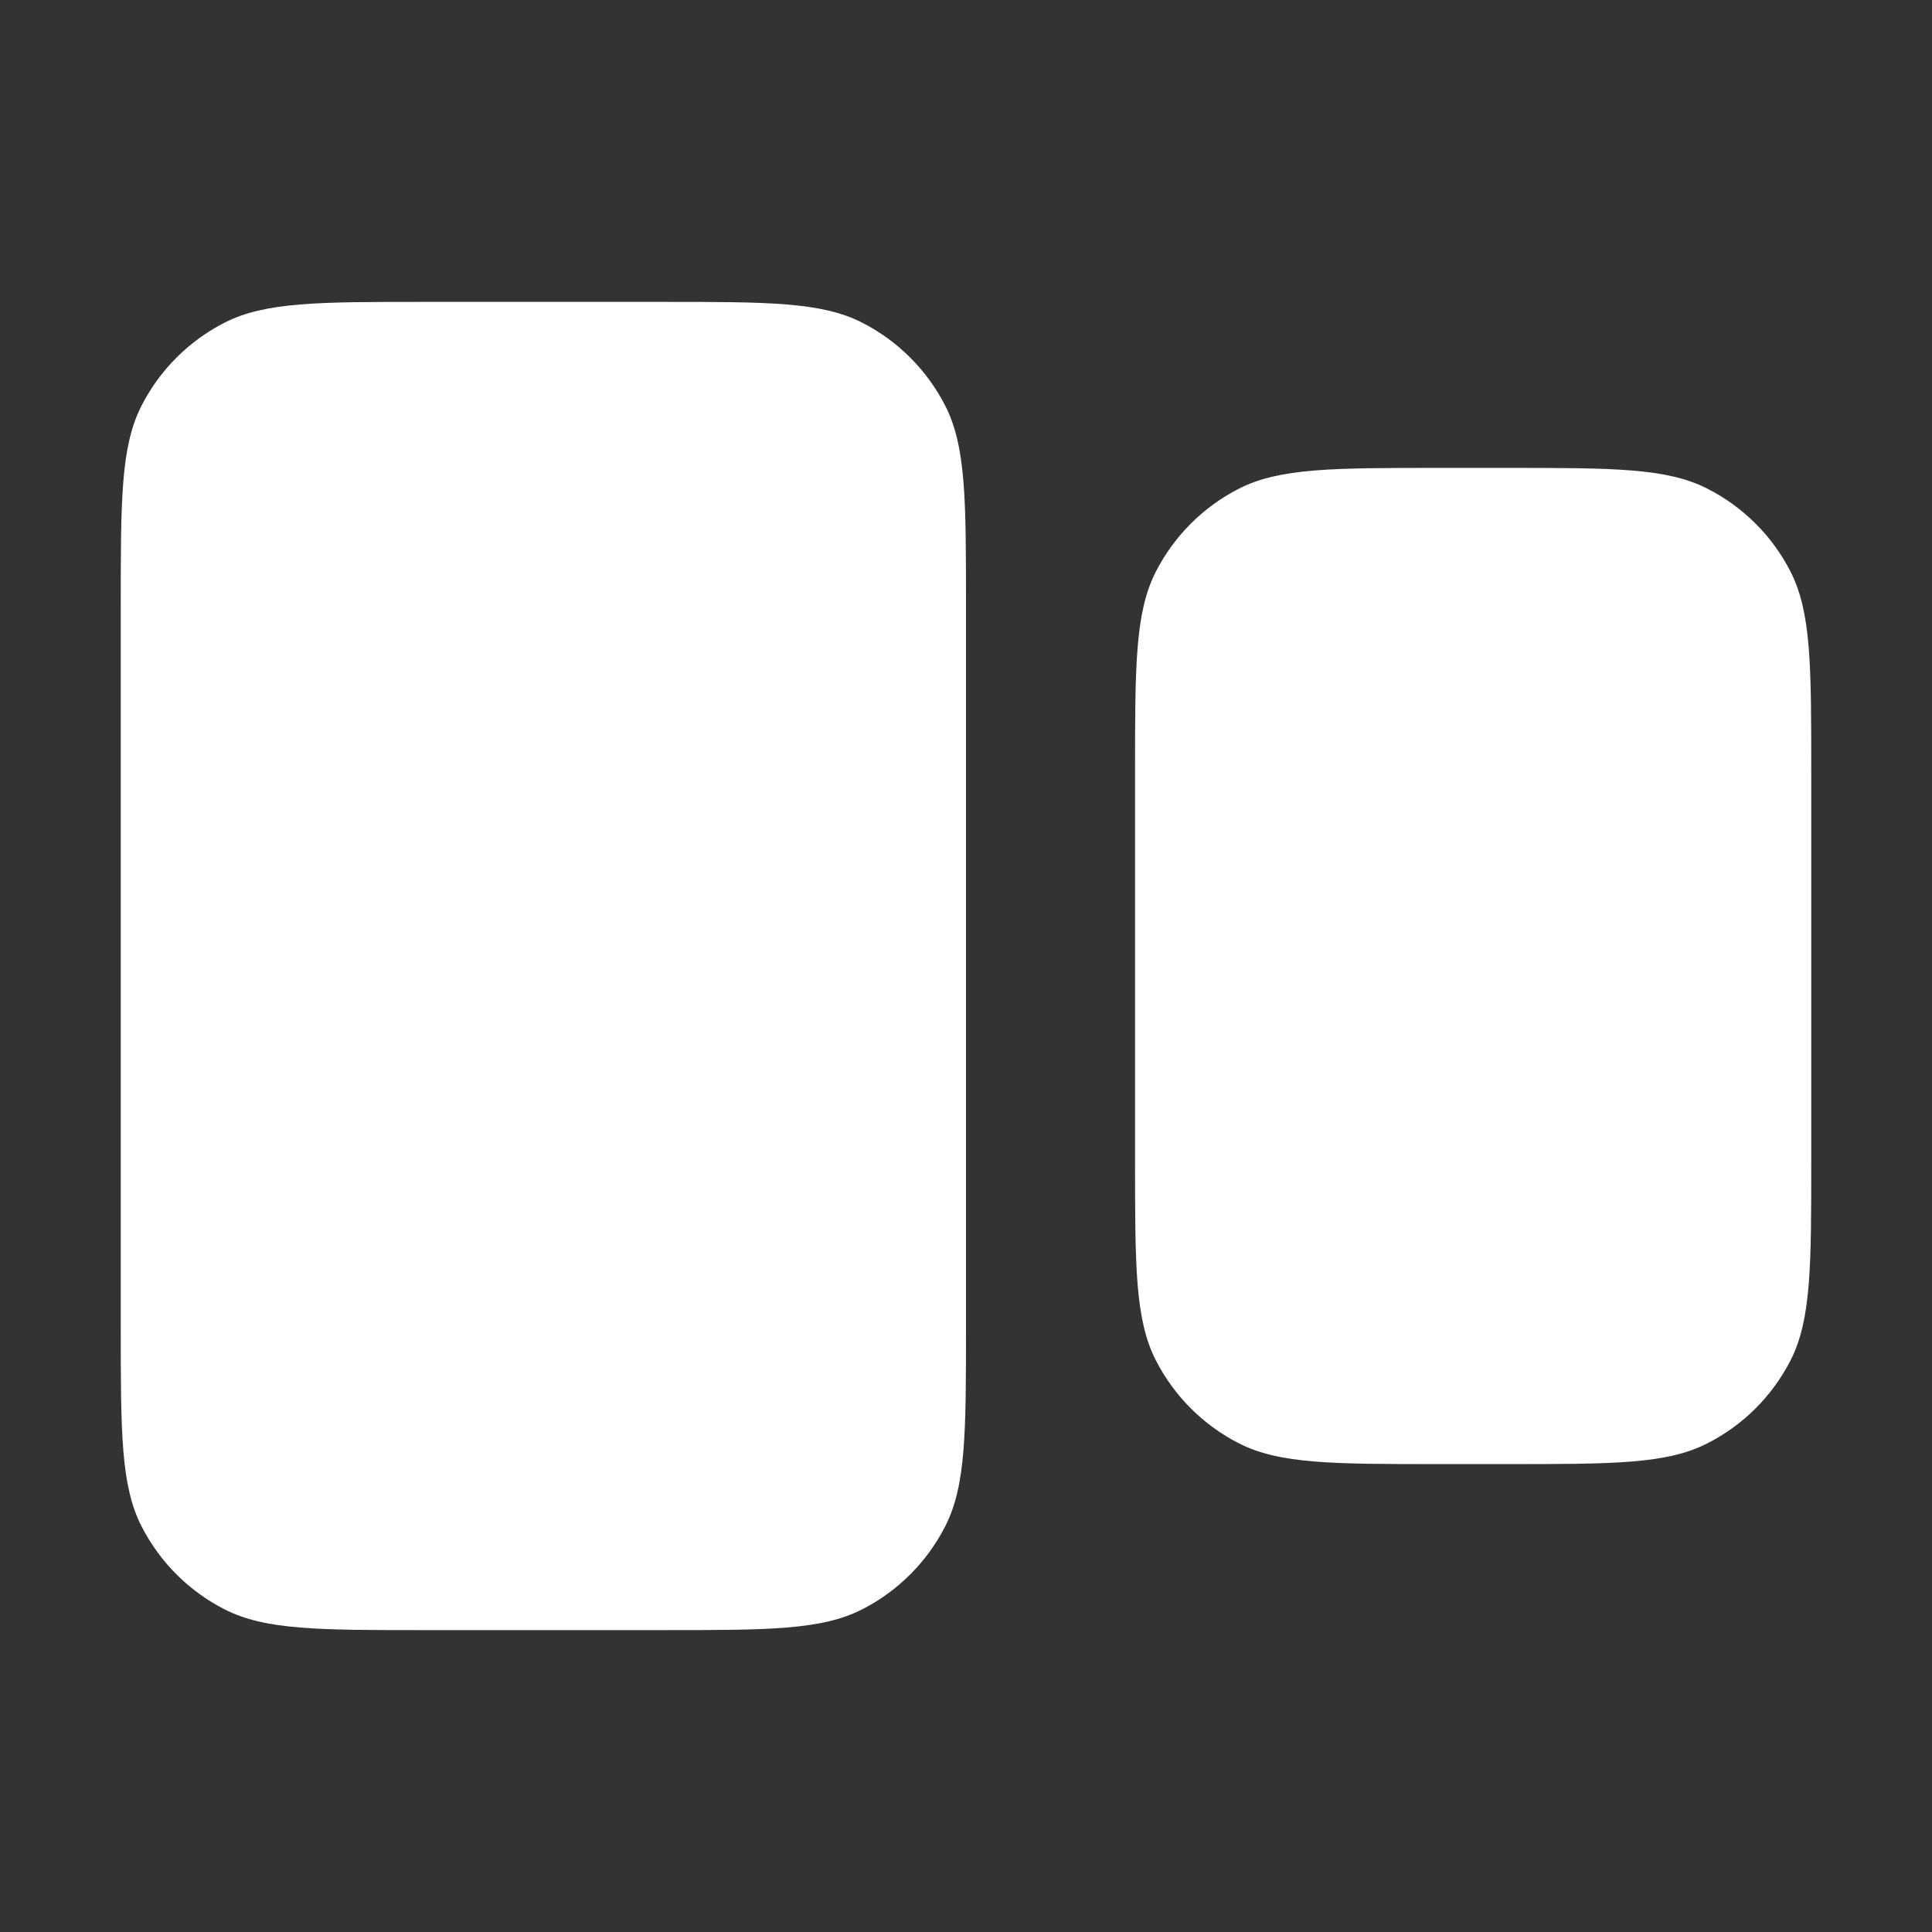 <svg width="16" height="16" viewBox="0 0 16 16" fill="none" xmlns="http://www.w3.org/2000/svg">
<rect x="0" y="0" width="16" height="16" fill="#333333" stroke="none"/>
<path fill-rule="evenodd" clip-rule="evenodd" d="M1.172 3.36C1 3.697 1 4.138 1 5.02V10.98C1 11.862 1 12.303 1.172 12.64C1.323 12.936 1.564 13.177 1.86 13.328C2.197 13.5 2.638 13.5 3.52 13.5H5.48C6.362 13.5 6.803 13.5 7.14 13.328C7.436 13.177 7.677 12.936 7.828 12.64C8 12.303 8 11.862 8 10.98V5.02C8 4.138 8 3.697 7.828 3.36C7.677 3.064 7.436 2.823 7.14 2.672C6.803 2.5 6.362 2.5 5.48 2.5H3.52C2.638 2.5 2.197 2.5 1.86 2.672C1.564 2.823 1.323 3.064 1.172 3.36ZM9.572 4.735C9.4 5.072 9.4 5.513 9.4 6.395V9.605C9.4 10.487 9.4 10.928 9.572 11.265C9.723 11.561 9.964 11.802 10.26 11.953C10.597 12.125 11.038 12.125 11.92 12.125H12.48C13.363 12.125 13.803 12.125 14.14 11.953C14.437 11.802 14.678 11.561 14.829 11.265C15 10.928 15 10.487 15 9.605V6.395C15 5.513 15 5.072 14.829 4.735C14.678 4.439 14.437 4.198 14.14 4.047C13.803 3.875 13.363 3.875 12.48 3.875H11.92C11.038 3.875 10.597 3.875 10.26 4.047C9.964 4.198 9.723 4.439 9.572 4.735Z" fill="white"/>
</svg>
